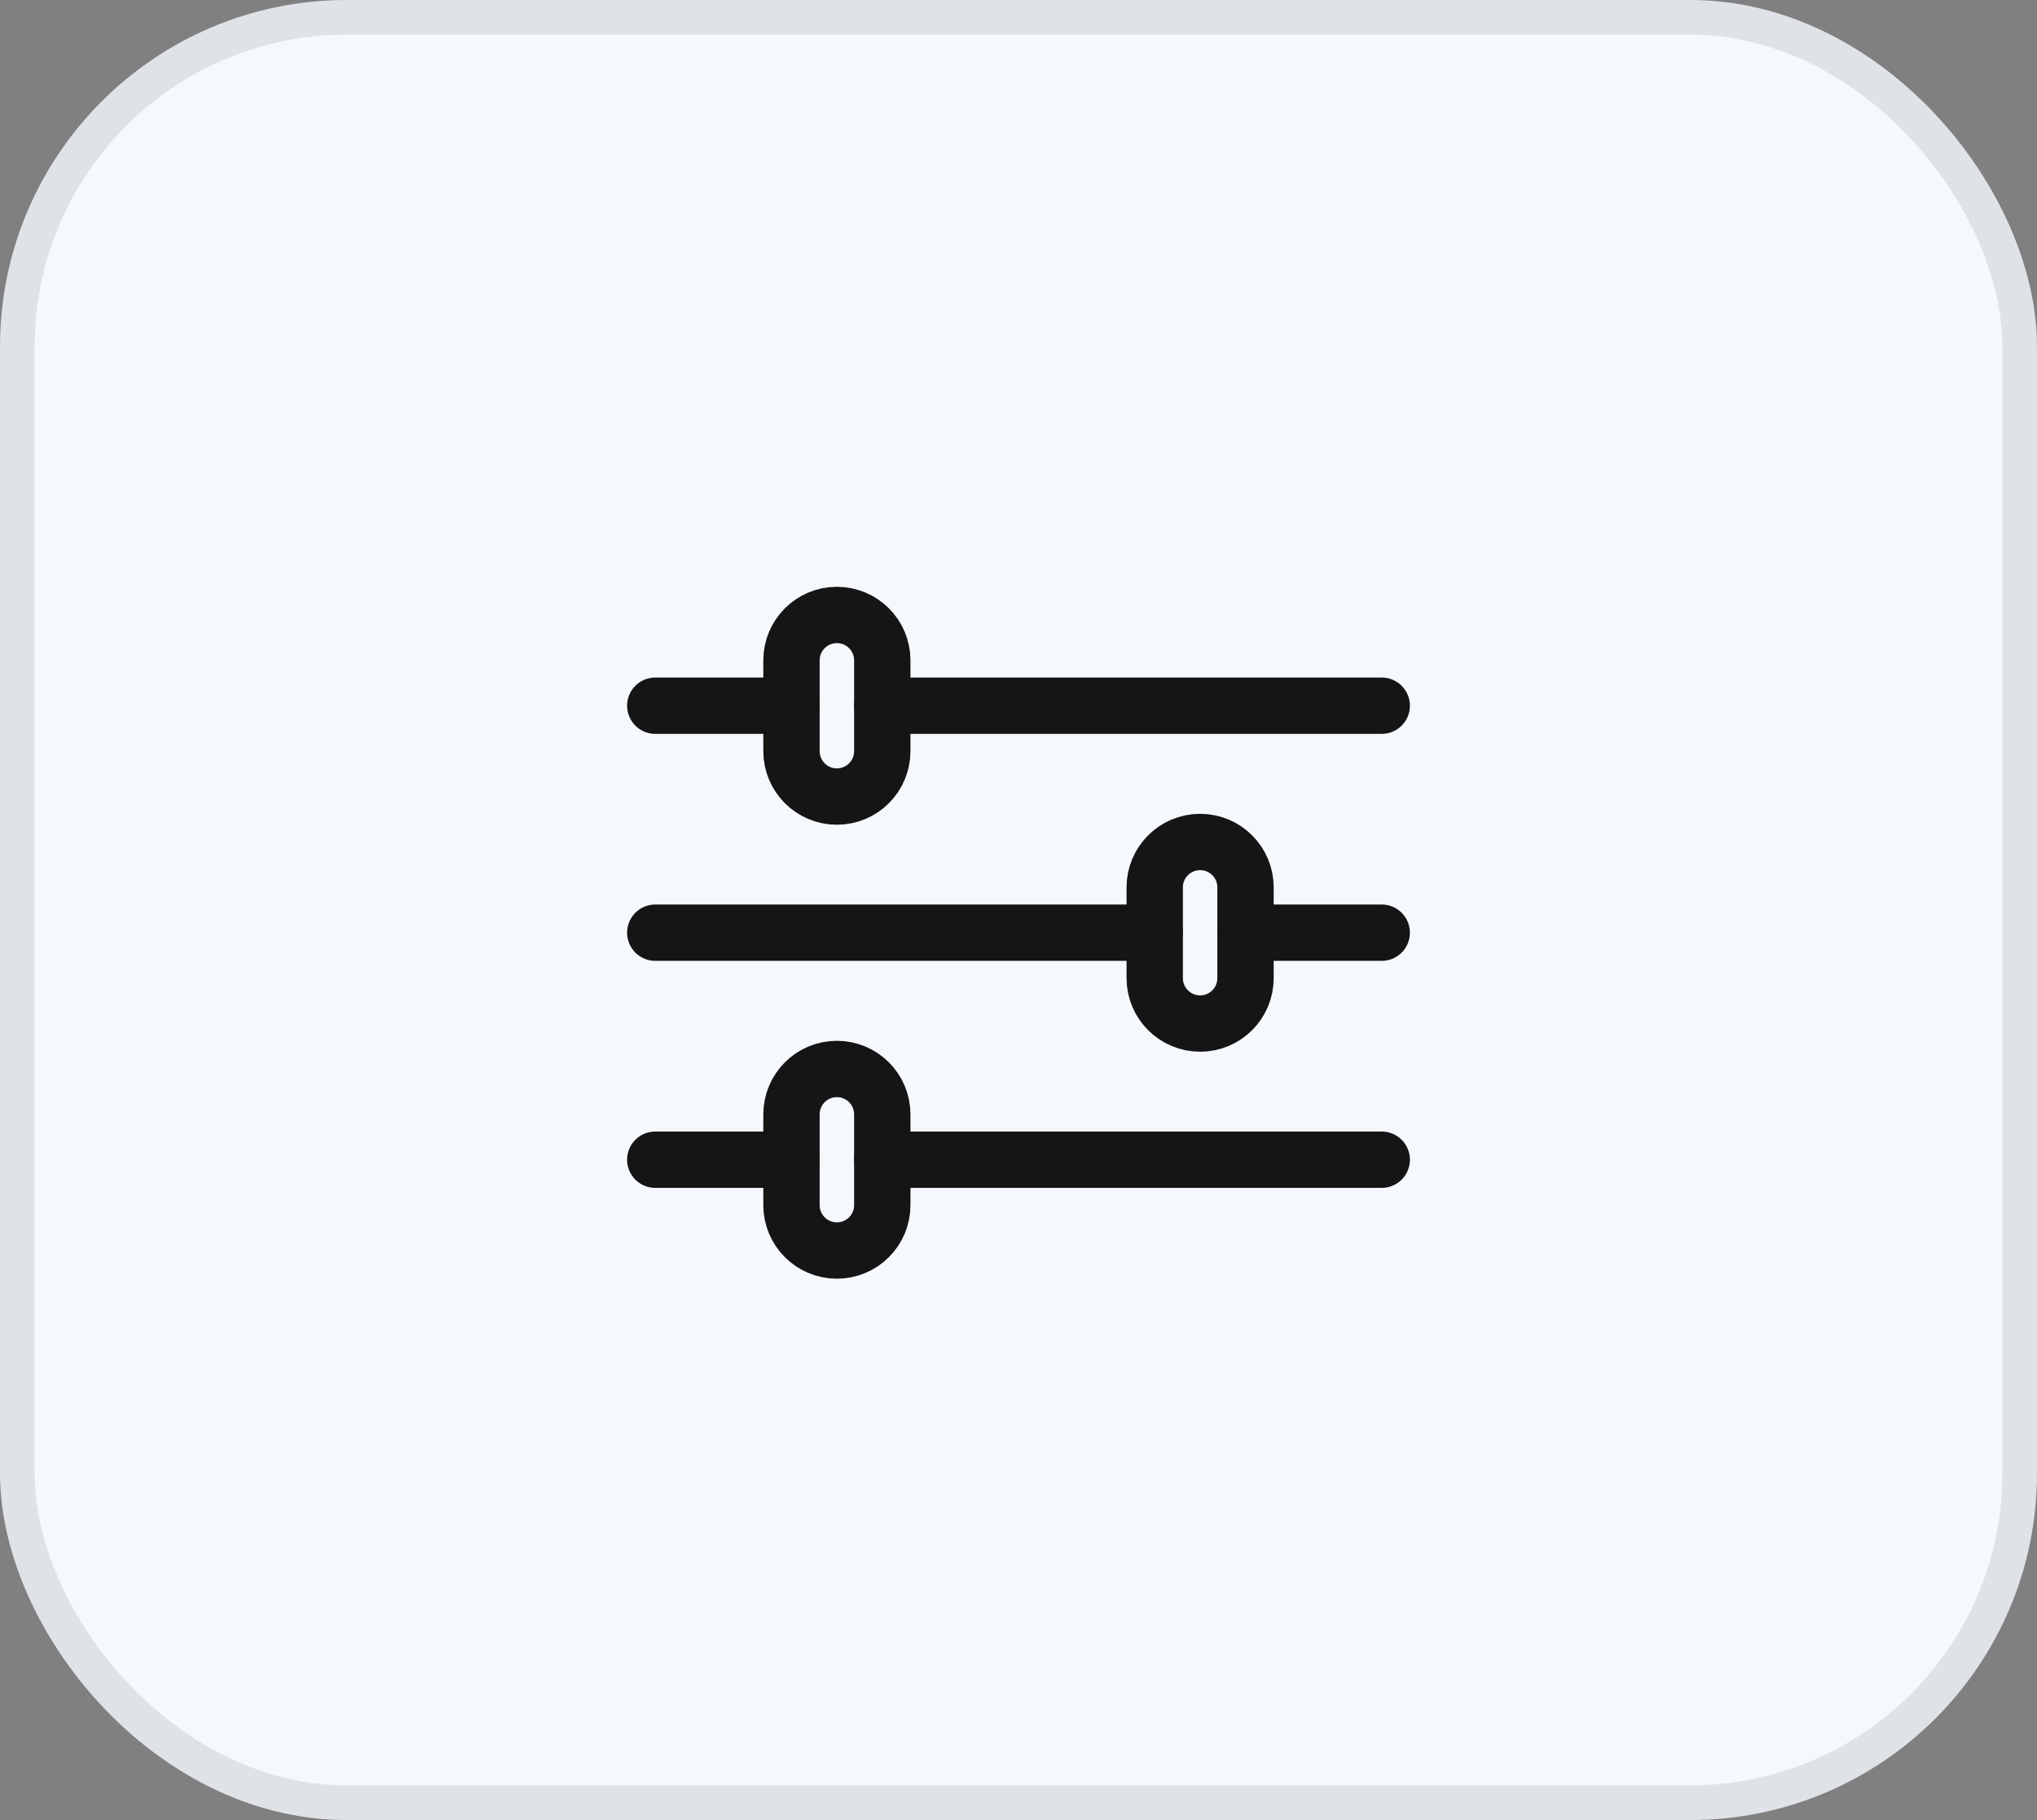 <svg width="47" height="42" viewBox="0 0 47 42" fill="none" xmlns="http://www.w3.org/2000/svg">
<rect x="0" y="0" width="47" height="42" fill="#808080" stroke="none"/>
<rect x="0.4" y="0.4" width="46.2" height="41.2" rx="7.6" fill="#F5F9FE"/>
<rect x="0.4" y="0.4" width="46.2" height="41.2" rx="7.6" stroke="#DFE3E7" stroke-width="0.8"/>
<path fill-rule="evenodd" clip-rule="evenodd" d="M19.309 14.191C19.888 14.191 20.357 14.66 20.357 15.239V17.334C20.357 17.913 19.888 18.382 19.309 18.382C18.731 18.382 18.262 17.913 18.262 17.334V15.239C18.262 14.66 18.731 14.191 19.309 14.191Z" stroke="#151515" stroke-width="1.3" stroke-linecap="round" stroke-linejoin="round"/>
<path d="M31.881 16.285H20.357" stroke="#151515" stroke-width="1.3" stroke-linecap="round" stroke-linejoin="round"/>
<path d="M18.262 16.285H15.119" stroke="#151515" stroke-width="1.3" stroke-linecap="round" stroke-linejoin="round"/>
<path fill-rule="evenodd" clip-rule="evenodd" d="M19.309 24.668C19.888 24.668 20.357 25.137 20.357 25.716V27.811C20.357 28.389 19.888 28.858 19.309 28.858C18.731 28.858 18.262 28.389 18.262 27.811V25.716C18.262 25.137 18.731 24.668 19.309 24.668Z" stroke="#151515" stroke-width="1.3" stroke-linecap="round" stroke-linejoin="round"/>
<path d="M31.881 26.762H20.357" stroke="#151515" stroke-width="1.3" stroke-linecap="round" stroke-linejoin="round"/>
<path d="M18.262 26.762H15.119" stroke="#151515" stroke-width="1.3" stroke-linecap="round" stroke-linejoin="round"/>
<path fill-rule="evenodd" clip-rule="evenodd" d="M27.691 19.43C28.269 19.43 28.738 19.899 28.738 20.477V22.573C28.738 23.151 28.269 23.62 27.691 23.62C27.112 23.62 26.643 23.151 26.643 22.573V20.477C26.643 19.899 27.112 19.43 27.691 19.43Z" stroke="#151515" stroke-width="1.3" stroke-linecap="round" stroke-linejoin="round"/>
<path d="M26.643 21.523H15.119" stroke="#151515" stroke-width="1.3" stroke-linecap="round" stroke-linejoin="round"/>
<path d="M31.881 21.523H28.738" stroke="#151515" stroke-width="1.3" stroke-linecap="round" stroke-linejoin="round"/>
</svg>
